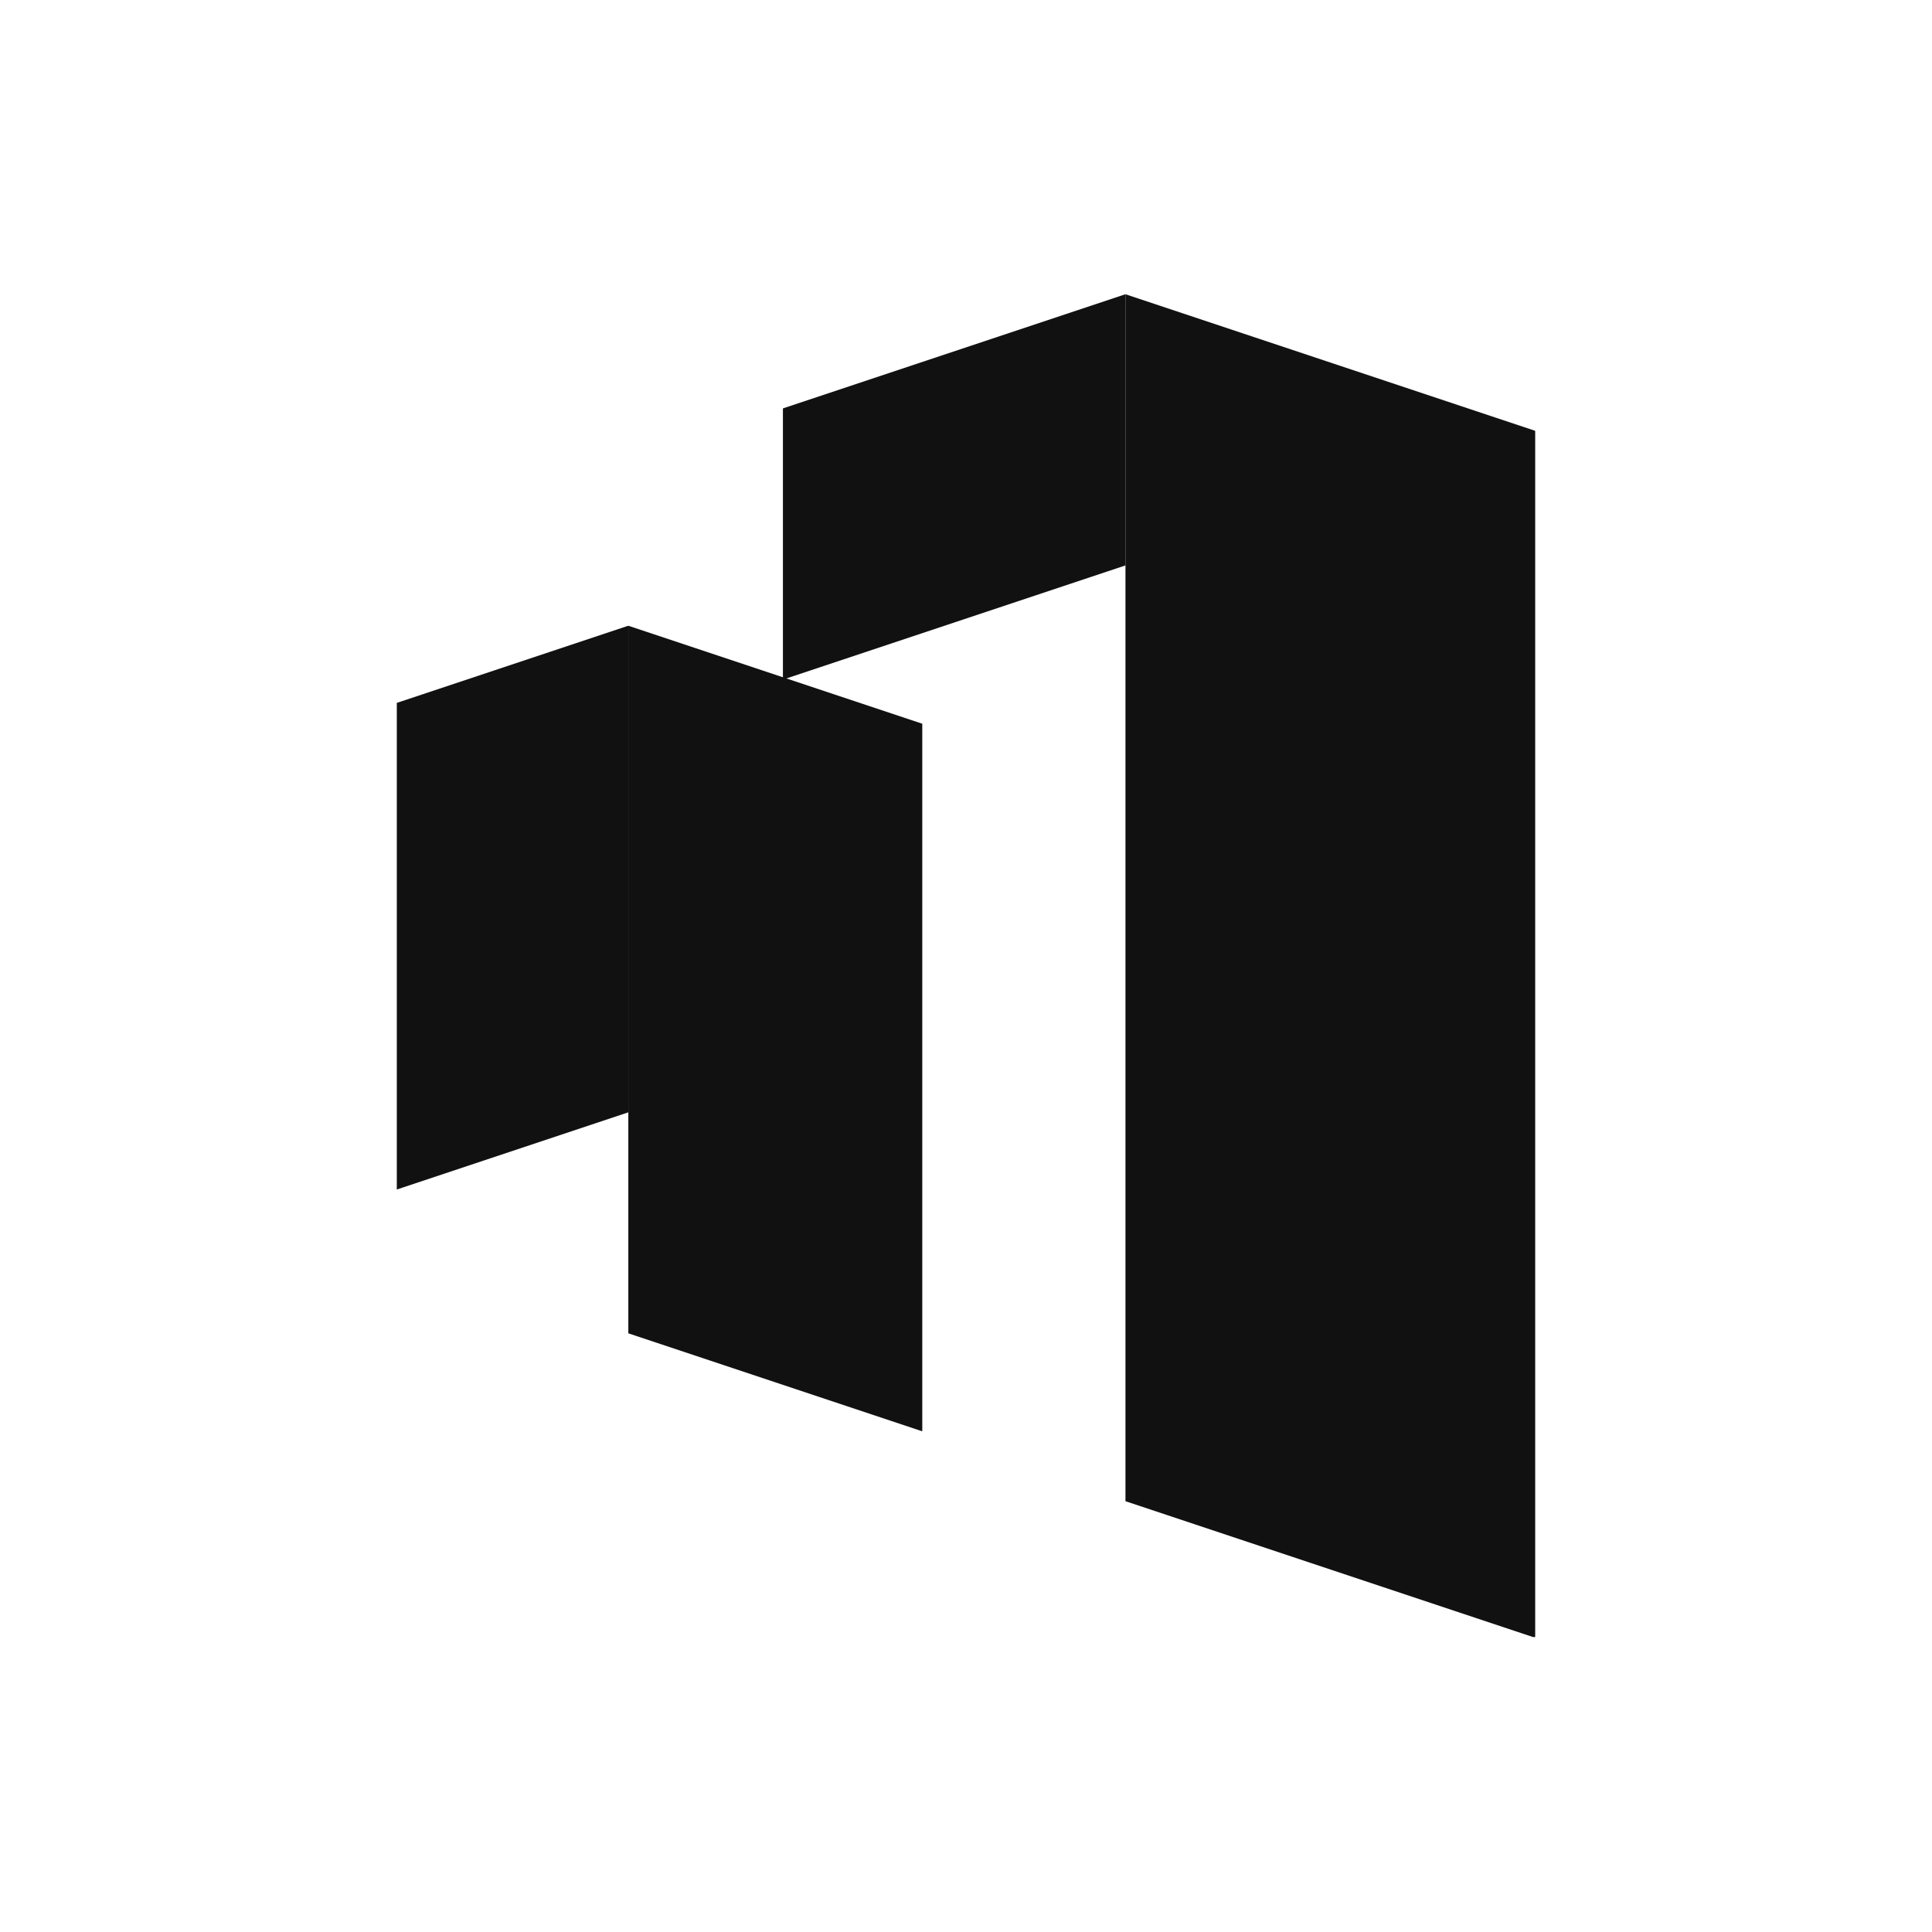 <svg xmlns="http://www.w3.org/2000/svg" xmlns:xlink="http://www.w3.org/1999/xlink" width="500" zoomAndPan="magnify" viewBox="0 0 375 375" height="500" preserveAspectRatio="xMidYMid meet" version="1.0"><defs><clipPath id="1d67be58fc"><path d="M 218.453 57.117 L 297.98 57.117 L 297.98 318 L 218.453 318 Z M 218.453 57.117 " clip-rule="nonzero"/></clipPath><clipPath id="f5147e7bf0"><path d="M 297.98 83.625 L 297.98 317.887 L 218.453 291.379 L 218.453 57.117 Z M 297.98 83.625 " clip-rule="nonzero"/></clipPath><clipPath id="77af0f256e"><path d="M 151.965 57.102 L 218.457 57.102 L 218.457 131.906 L 151.965 131.906 Z M 151.965 57.102 " clip-rule="nonzero"/></clipPath><clipPath id="88b7847a70"><path d="M 151.965 79.273 L 151.965 131.906 L 218.457 109.742 L 218.457 57.109 Z M 151.965 79.273 " clip-rule="nonzero"/></clipPath><clipPath id="c9a2a85ad0"><path d="M 121.957 121.453 L 179.012 121.453 L 179.012 277.91 L 121.957 277.91 Z M 121.957 121.453 " clip-rule="nonzero"/></clipPath><clipPath id="0cd9748935"><path d="M 179.012 140.473 L 179.012 277.812 L 121.957 258.793 L 121.957 121.453 Z M 179.012 140.473 " clip-rule="nonzero"/></clipPath><clipPath id="693967c1a3"><path d="M 77.02 121.32 L 121.965 121.32 L 121.965 230.883 L 77.02 230.883 Z M 77.02 121.32 " clip-rule="nonzero"/></clipPath><clipPath id="098e3b5b63"><path d="M 77.02 136.43 L 77.02 230.883 L 121.965 215.898 L 121.965 121.449 Z M 77.02 136.43 " clip-rule="nonzero"/></clipPath></defs><g clip-path="url(#1d67be58fc)"><g clip-path="url(#f5147e7bf0)"><path fill="#111111" d="M 297.98 57.117 L 297.98 317.746 L 218.453 317.746 L 218.453 57.117 Z M 297.98 57.117 " fill-opacity="1" fill-rule="nonzero"/></g></g><g clip-path="url(#77af0f256e)"><g clip-path="url(#88b7847a70)"><path fill="#111111" d="M 151.965 131.906 L 151.965 57.102 L 218.457 57.102 L 218.457 131.906 Z M 151.965 131.906 " fill-opacity="1" fill-rule="nonzero"/></g></g><g clip-path="url(#c9a2a85ad0)"><g clip-path="url(#0cd9748935)"><path fill="#111111" d="M 179.012 121.453 L 179.012 277.91 L 121.957 277.91 L 121.957 121.453 Z M 179.012 121.453 " fill-opacity="1" fill-rule="nonzero"/></g></g><g clip-path="url(#693967c1a3)"><g clip-path="url(#098e3b5b63)"><path fill="#111111" d="M 77.02 230.883 L 77.02 121.496 L 121.965 121.496 L 121.965 230.883 Z M 77.02 230.883 " fill-opacity="1" fill-rule="nonzero"/></g></g></svg>